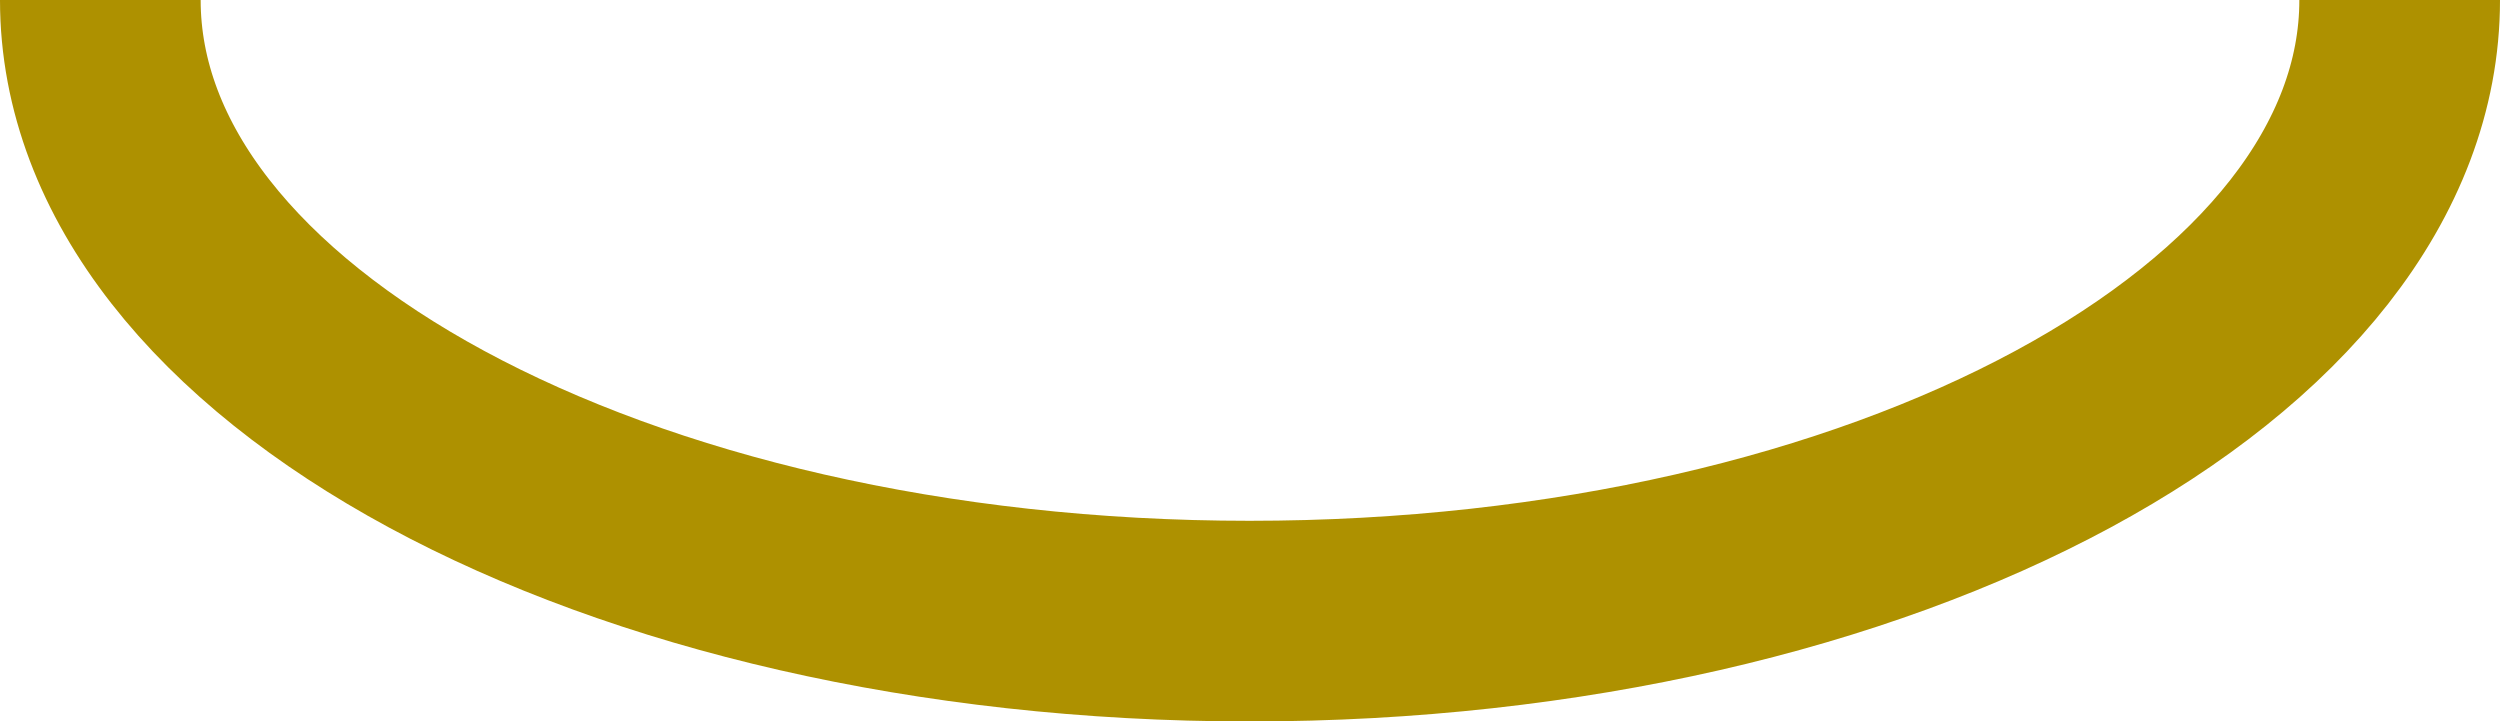 <?xml version="1.0" encoding="utf-8"?>
<!-- Generator: Adobe Illustrator 23.0.3, SVG Export Plug-In . SVG Version: 6.00 Build 0)  -->
<svg version="1.1" id="Слой_1" xmlns="http://www.w3.org/2000/svg" xmlns:xlink="http://www.w3.org/1999/xlink" x="0px" y="0px"
	 viewBox="0 0 274.1 79.1" style="enable-background:new 0 0 274.1 79.1;" xml:space="preserve">
<style type="text/css">
	.st0{fill:none;stroke:#AE9100;stroke-width:27;stroke-miterlimit:10;}
	.st1{fill:#5B351F;}
	.st2{fill:none;stroke:#5B351F;stroke-width:27;stroke-miterlimit:10;}
	.st3{fill:#AE9100;}
	.st4{fill:none;stroke:#AE9100;stroke-width:22;stroke-miterlimit:10;}
	.st5{fill:none;stroke:#AE9100;stroke-width:21;stroke-miterlimit:10;}
	.st6{fill:#DD2A1B;}
	.st7{opacity:9.000000e-02;fill:#AE9100;}
	.st8{fill:none;stroke:#AE9100;stroke-width:33;stroke-miterlimit:10;}
</style>
<path class="st4" d="M263.1,0c0,37.6-56.4,68.1-126.1,68.1S11,37.6,11,0"/>
</svg>
